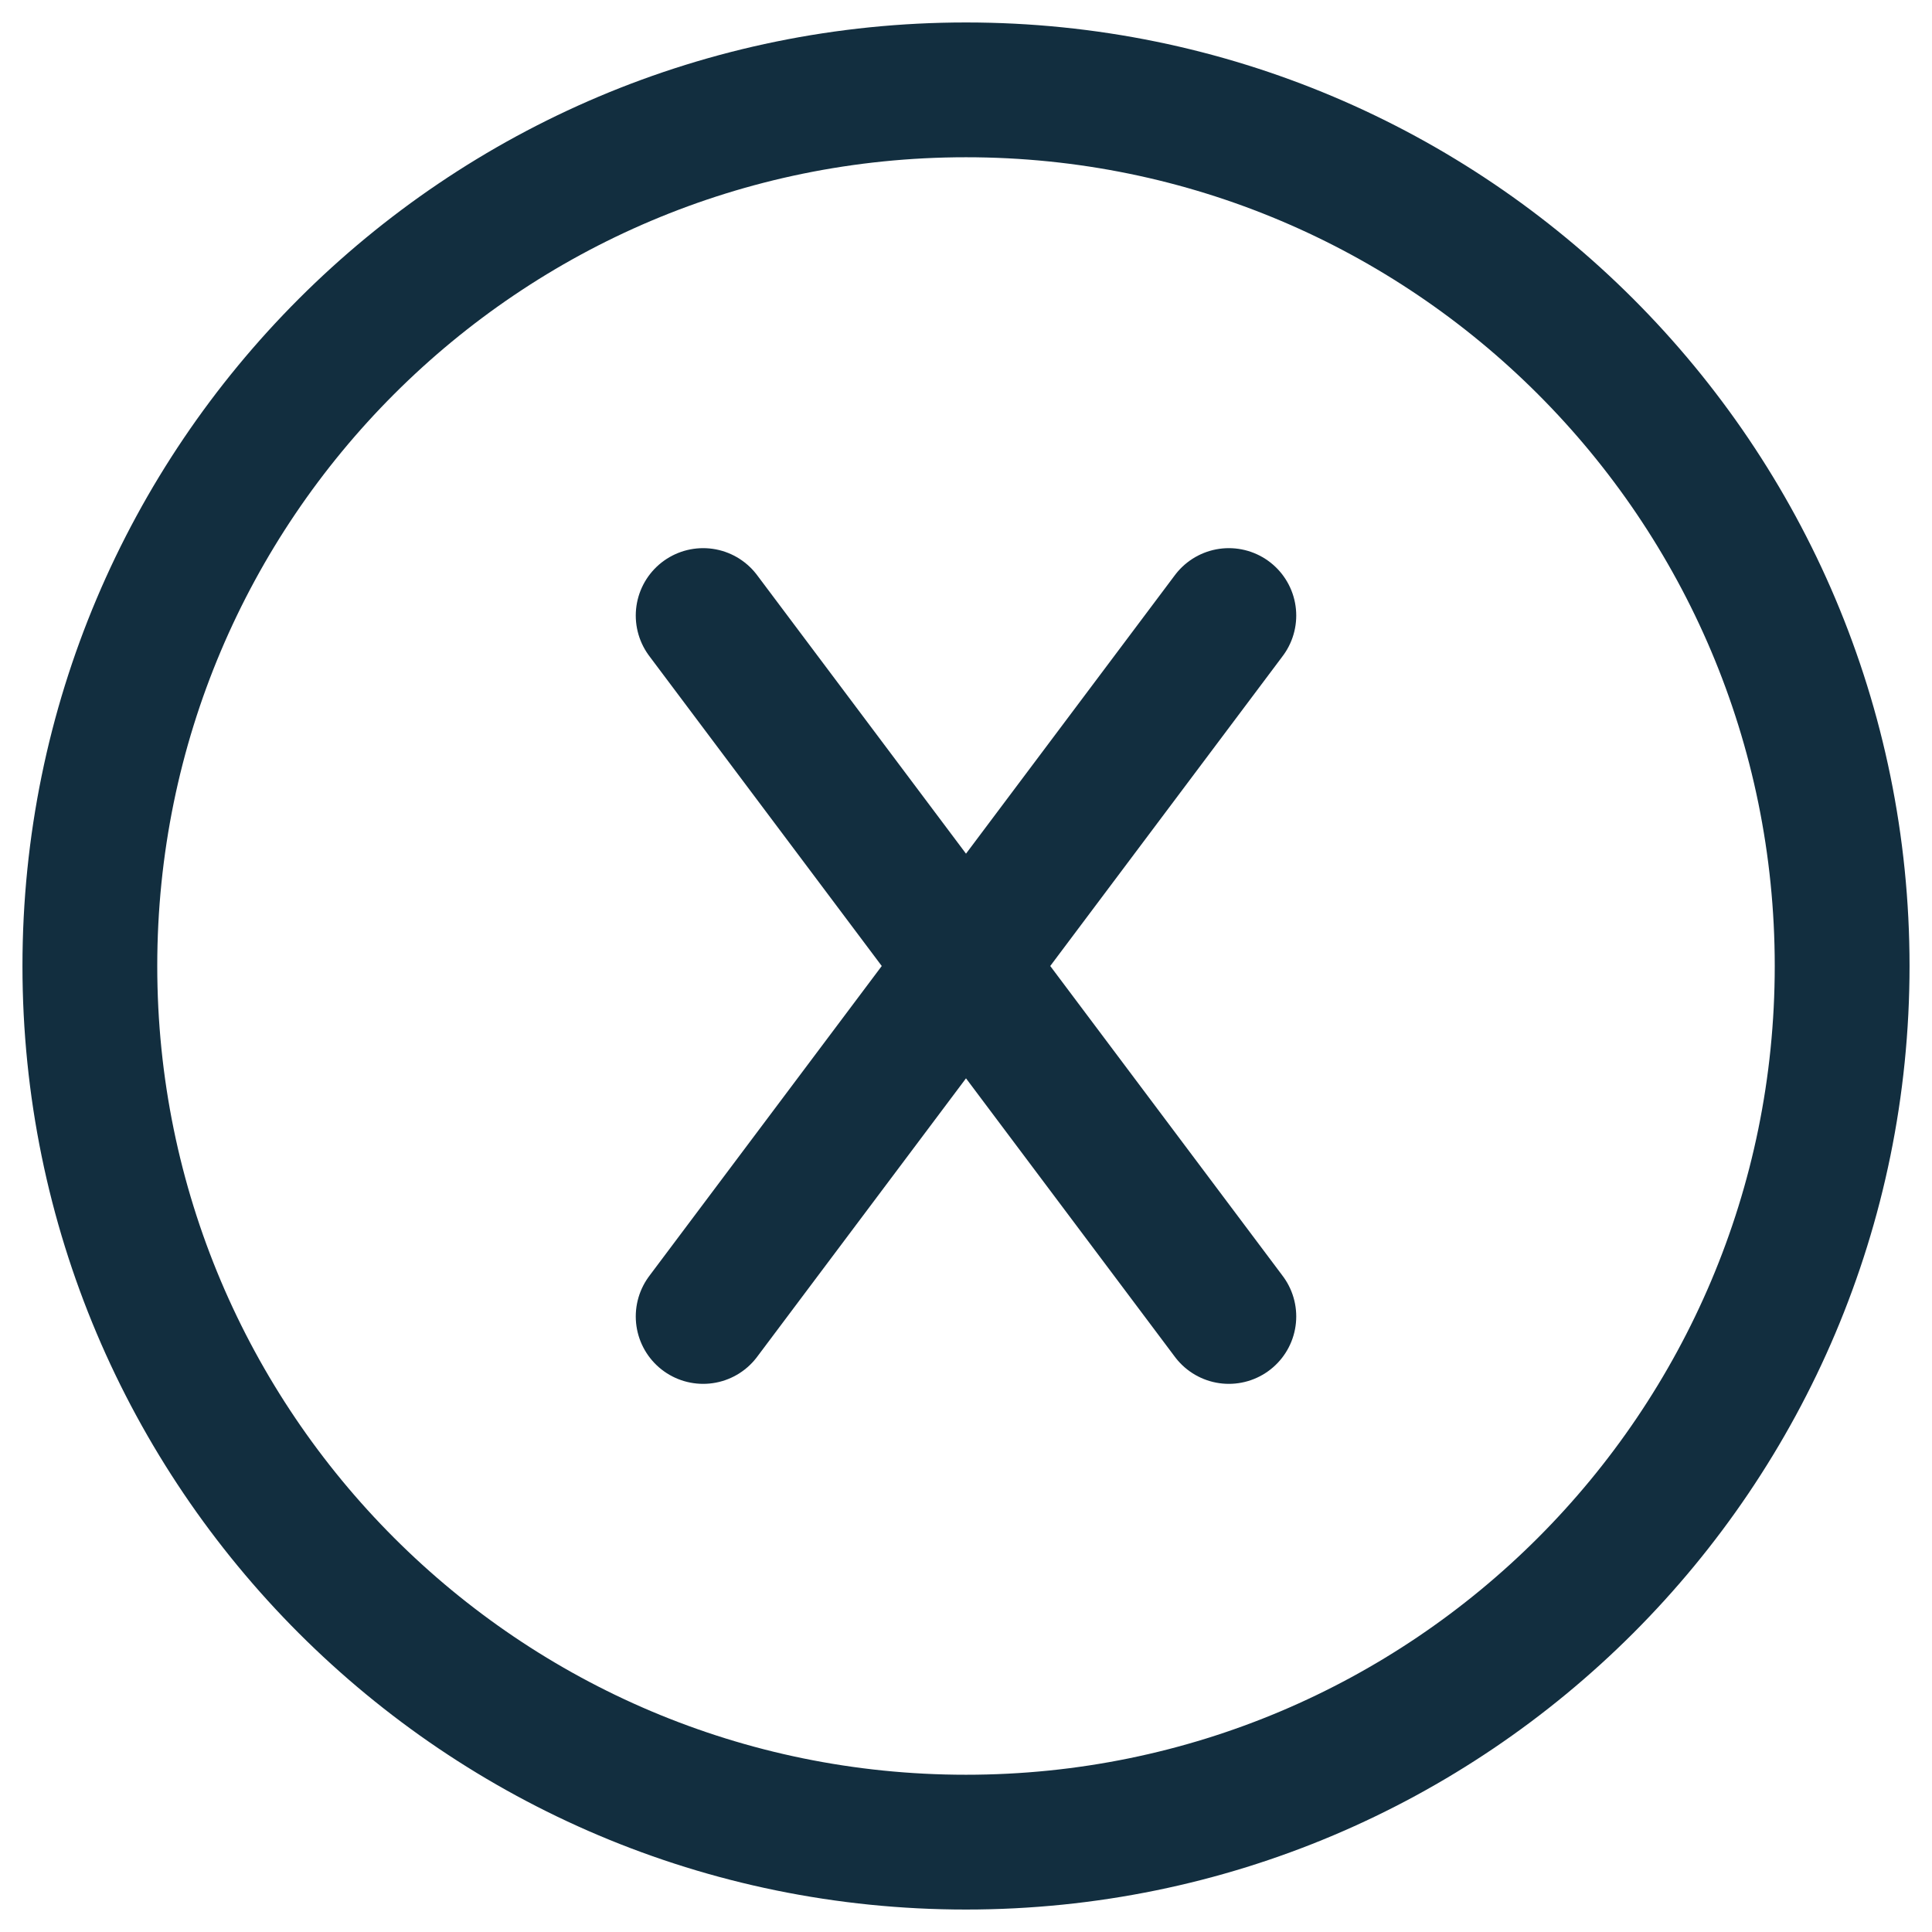 <svg width="43" height="43" viewBox="0 0 43 43" fill="none" xmlns="http://www.w3.org/2000/svg">
<path d="M27.35 29.3L15.65 13.7M15.65 29.3L27.35 13.7M21.5 41C32.27 41 41 32.27 41 21.5C41 10.73 32.27 2 21.5 2C10.73 2 2 10.73 2 21.5C2 32.27 10.73 41 21.5 41Z" stroke="#122E3F" stroke-width="3" stroke-linecap="round" stroke-linejoin="round"/>
</svg>
